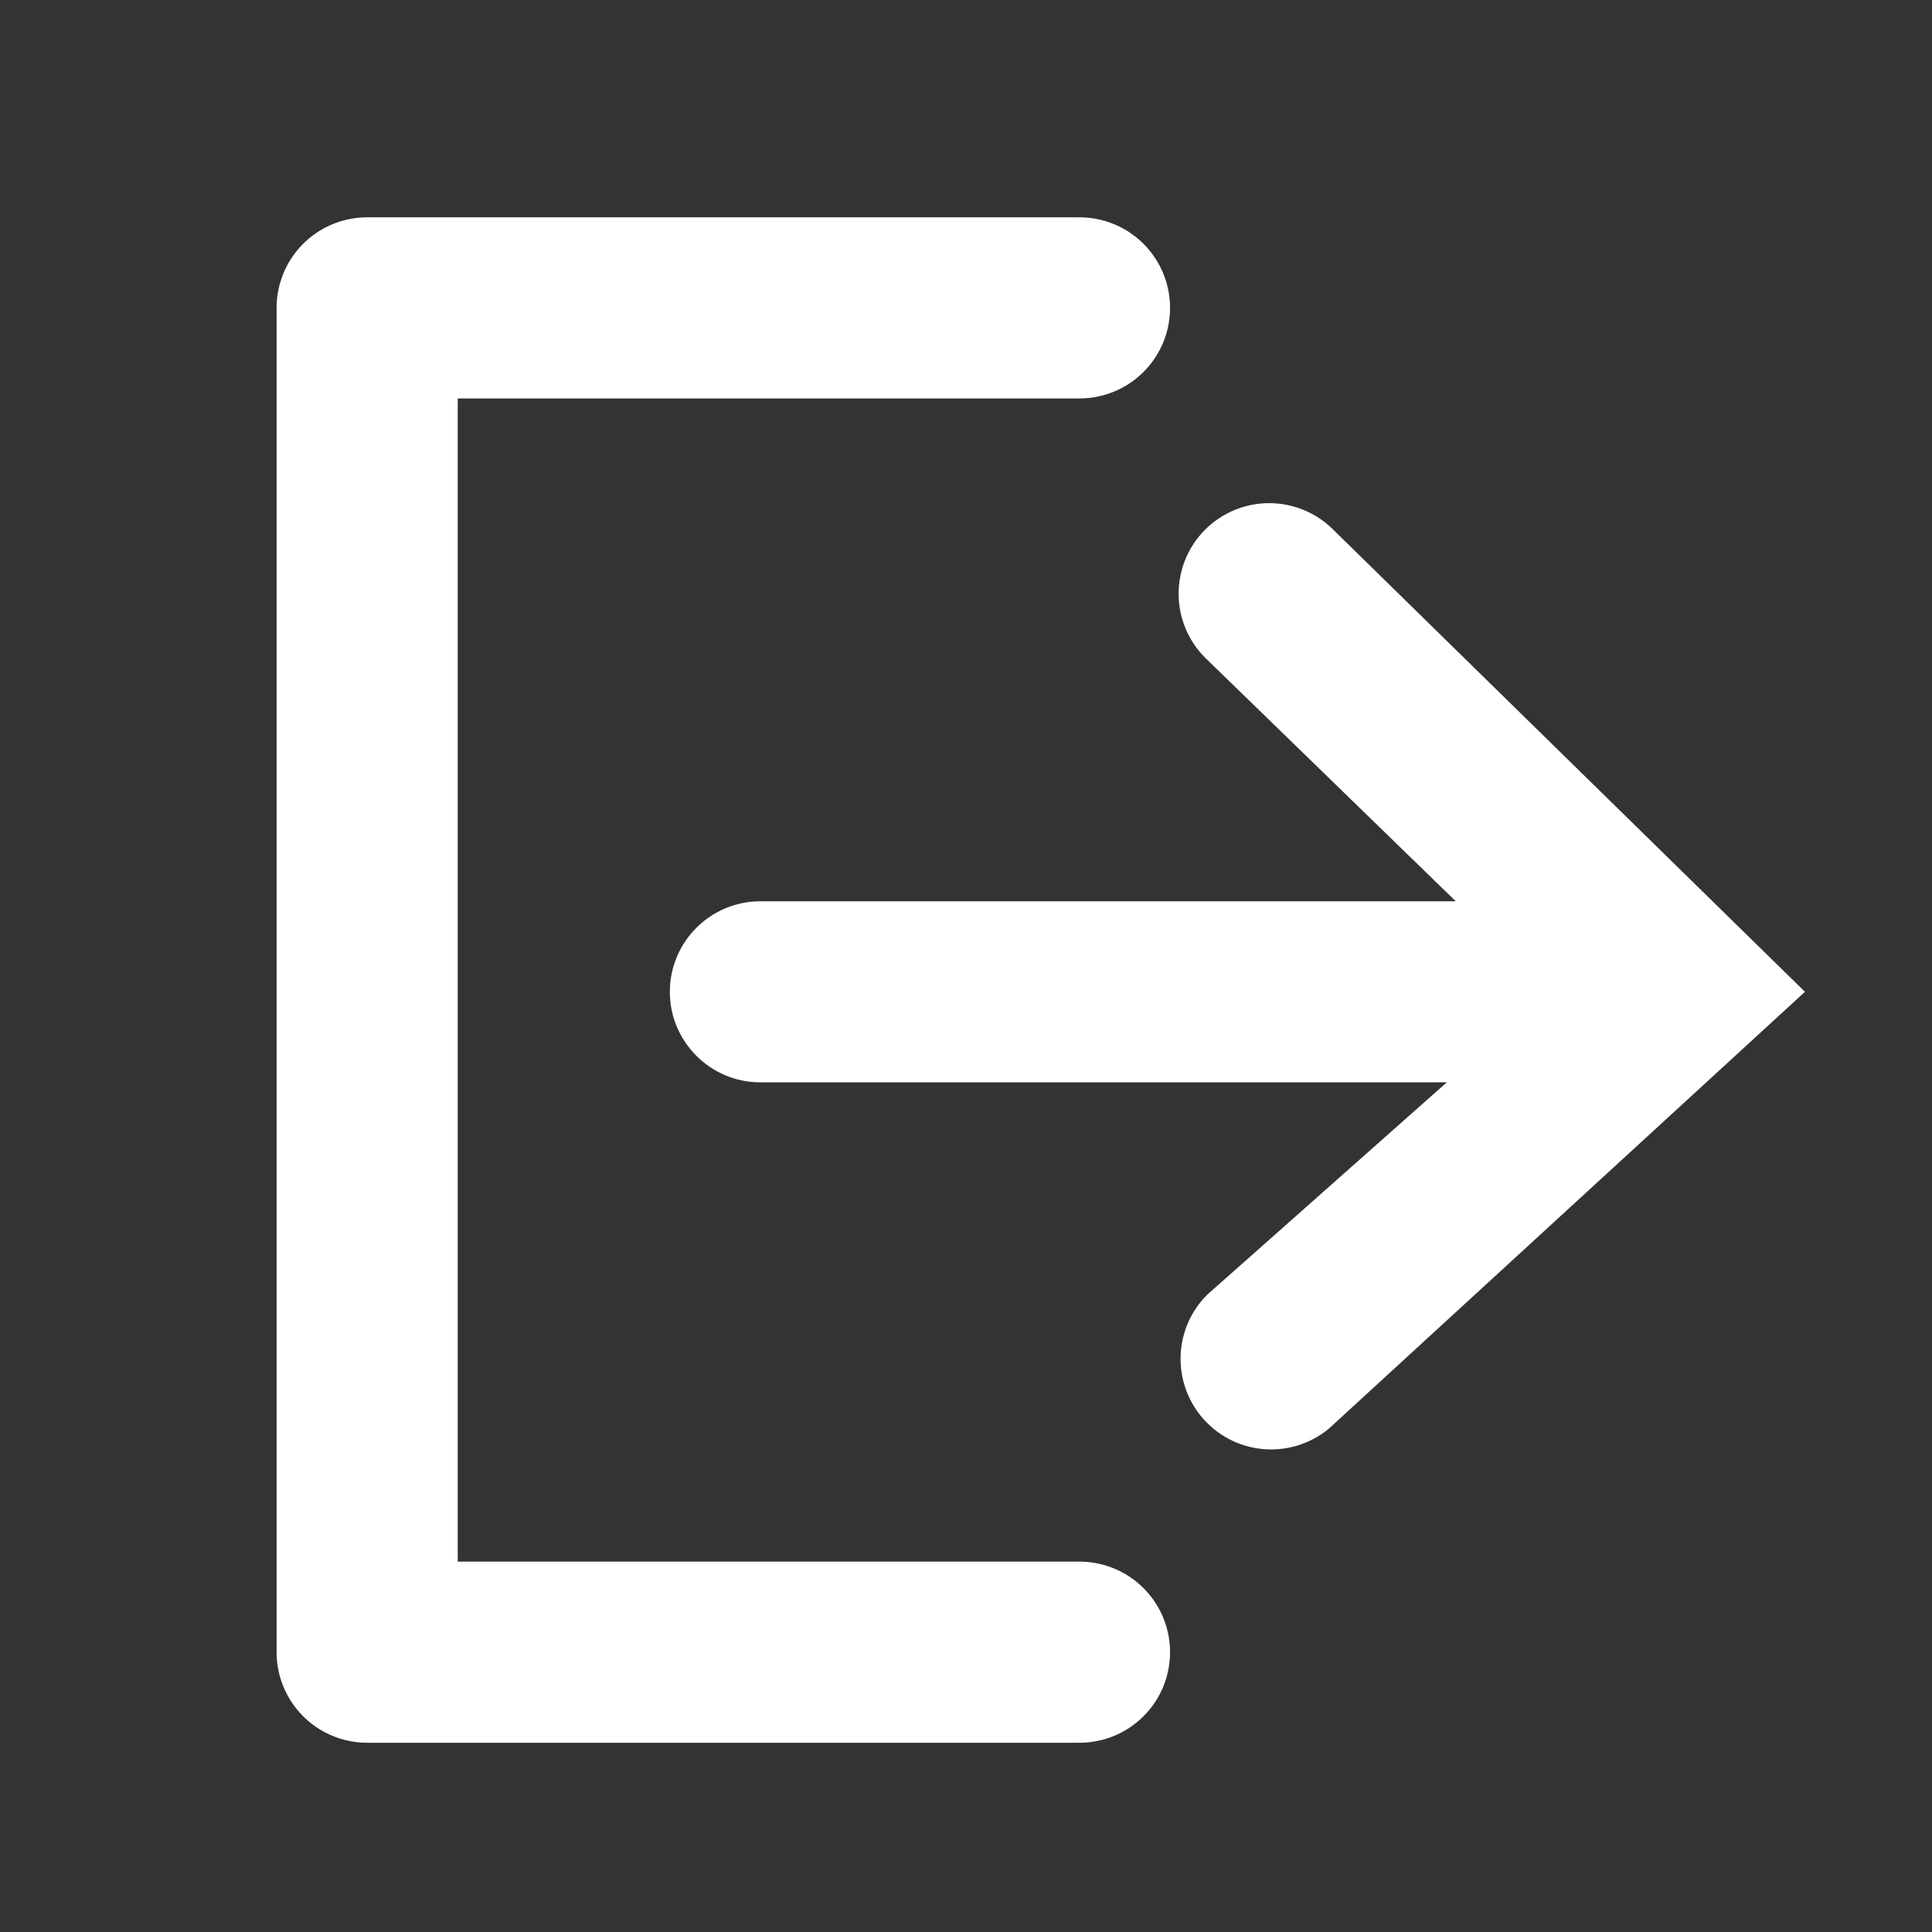 <?xml version="1.0" encoding="UTF-8" standalone="no"?>
<!-- Created with Inkscape (http://www.inkscape.org/) -->

<svg
   width="128"
   height="128"
   viewBox="0 0 33.867 33.867"
   version="1.1"
   id="svg1"
   inkscape:version="1.4.2 (f4327f4, 2025-05-13)"
   sodipodi:docname="logout-white.svg"
   xmlns:inkscape="http://www.inkscape.org/namespaces/inkscape"
   xmlns:sodipodi="http://sodipodi.sourceforge.net/DTD/sodipodi-0.dtd"
   xmlns="http://www.w3.org/2000/svg"
   xmlns:svg="http://www.w3.org/2000/svg">
  <rect x="0" y="0" width="33.867" height="33.867" fill="#333333" stroke="none"/>
  <sodipodi:namedview
     id="namedview1"
     pagecolor="#505050"
     bordercolor="#eeeeee"
     borderopacity="1"
     inkscape:showpageshadow="0"
     inkscape:pageopacity="0"
     inkscape:pagecheckerboard="0"
     inkscape:deskcolor="#505050"
     inkscape:document-units="mm"
     inkscape:zoom="2.7545174"
     inkscape:cx="58.26792"
     inkscape:cy="78.23512"
     inkscape:window-width="1920"
     inkscape:window-height="991"
     inkscape:window-x="-9"
     inkscape:window-y="-9"
     inkscape:window-maximized="1"
     inkscape:current-layer="layer1" />
  <defs
     id="defs1" />
  <g
     inkscape:label="Calque 1"
     inkscape:groupmode="layer"
     id="layer1">
    <path
       style="fill:none;stroke:#ffffff;stroke-width:3.175;stroke-linecap:round;stroke-linejoin:round;stroke-dasharray:none;stroke-opacity:1;paint-order:markers stroke fill"
       d="m 18.923,5.397 -12.487,0 V 28.962 l 12.487,0"
       id="path2"
       sodipodi:nodetypes="cccc" />
    <g
       id="path3"
       style="opacity:1">
      <g
         id="g9">
        <path
           style="baseline-shift:baseline;display:inline;overflow:visible;opacity:1;vector-effect:none;fill:#ffffff;fill-opacity:1;stroke-linecap:round;enable-background:accumulate;stop-color:#000000;stop-opacity:1"
           d="m 22.248,8.82 c -0.421,-1.696e-4 -0.825,0.167 -1.123,0.465 -0.619,0.62 -0.619,1.624 0,2.244 l 6.027,5.857 -5.993,5.312 c -0.619,0.62 -0.619,1.624 0,2.244 0.62,0.621 1.626,0.621 2.246,0 l 8.235,-7.556 -8.269,-8.101 C 23.074,8.988 22.67,8.82 22.248,8.82 Z"
           id="path9"
           sodipodi:nodetypes="cccccccccc" />
      </g>
      <path
         style="baseline-shift:baseline;display:inline;overflow:visible;stroke-linecap:round;stroke-linejoin:round;paint-order:markers stroke fill;enable-background:accumulate;stop-color:#000000;stop-opacity:1;stroke-width:1;stroke-dasharray:none;stroke:none;stroke-opacity:1;fill:#ffffff;fill-opacity:1"
         d="m 13.33,15.799 c -0.877,-2.16e-4 -1.588,0.711 -1.588,1.588 8.62e-4,0.876 0.712,1.586 1.588,1.586 l 15.271,0 c 0.876,2.16e-4 1.587,-0.71 1.588,-1.586 2.16e-4,-0.877 -0.711,-1.588 -1.588,-1.588 z"
         id="path10"
         sodipodi:nodetypes="ccccccc" />
    </g>
  </g>
</svg>
